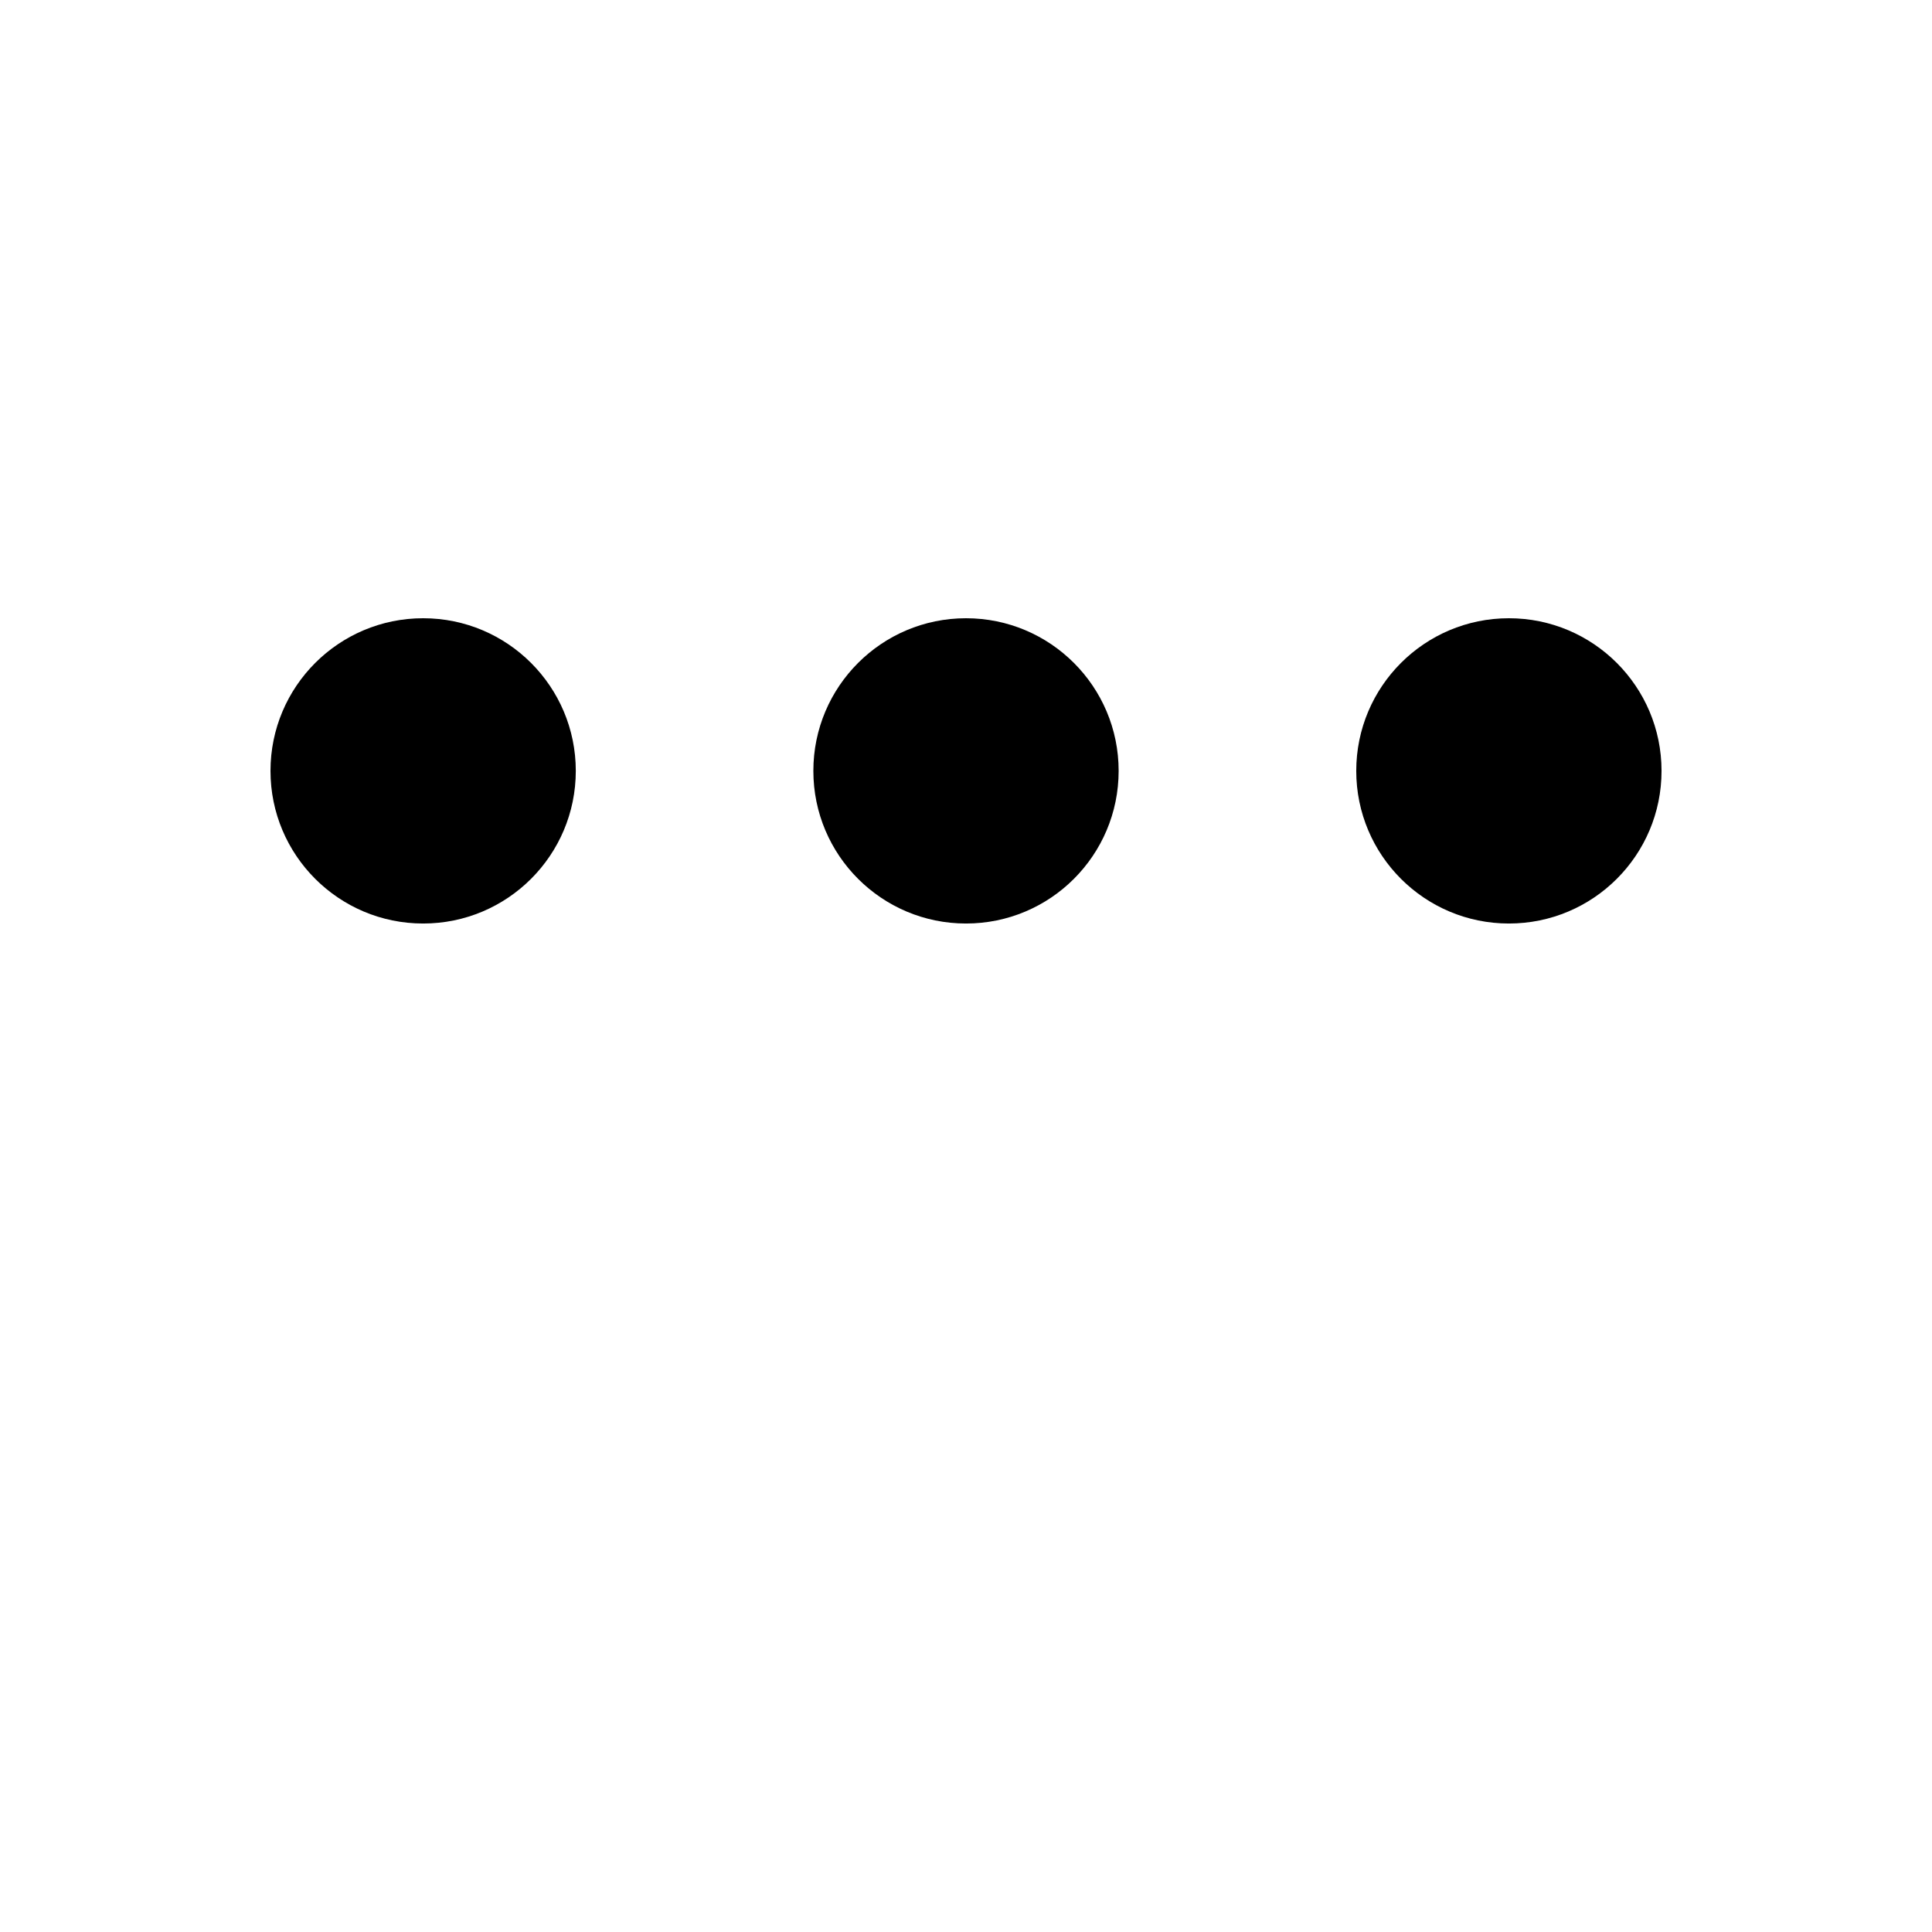 <svg width="20" height="20" viewBox="0 0 700 700" fill="none" xmlns="http://www.w3.org/2000/svg">
<path fill-rule="evenodd" clip-rule="evenodd" d="M546.7 224C516.157 224 491.395 248.762 491.395 279.305C491.395 309.856 516.157 334.61 546.7 334.61C577.243 334.61 602.005 309.856 602.005 279.305C602.005 248.762 577.243 224 546.7 224ZM350 224C319.457 224 294.695 248.762 294.695 279.305C294.695 309.856 319.457 334.61 350 334.61C380.547 334.61 405.305 309.856 405.305 279.305C405.305 248.762 380.547 224 350 224ZM208.62 279.305C208.62 309.856 183.858 334.61 153.308 334.61C122.765 334.61 98.003 309.856 98.003 279.305C98.003 248.762 122.765 224 153.308 224C183.859 224 208.62 248.762 208.62 279.305Z" fill="black"/>
</svg>
